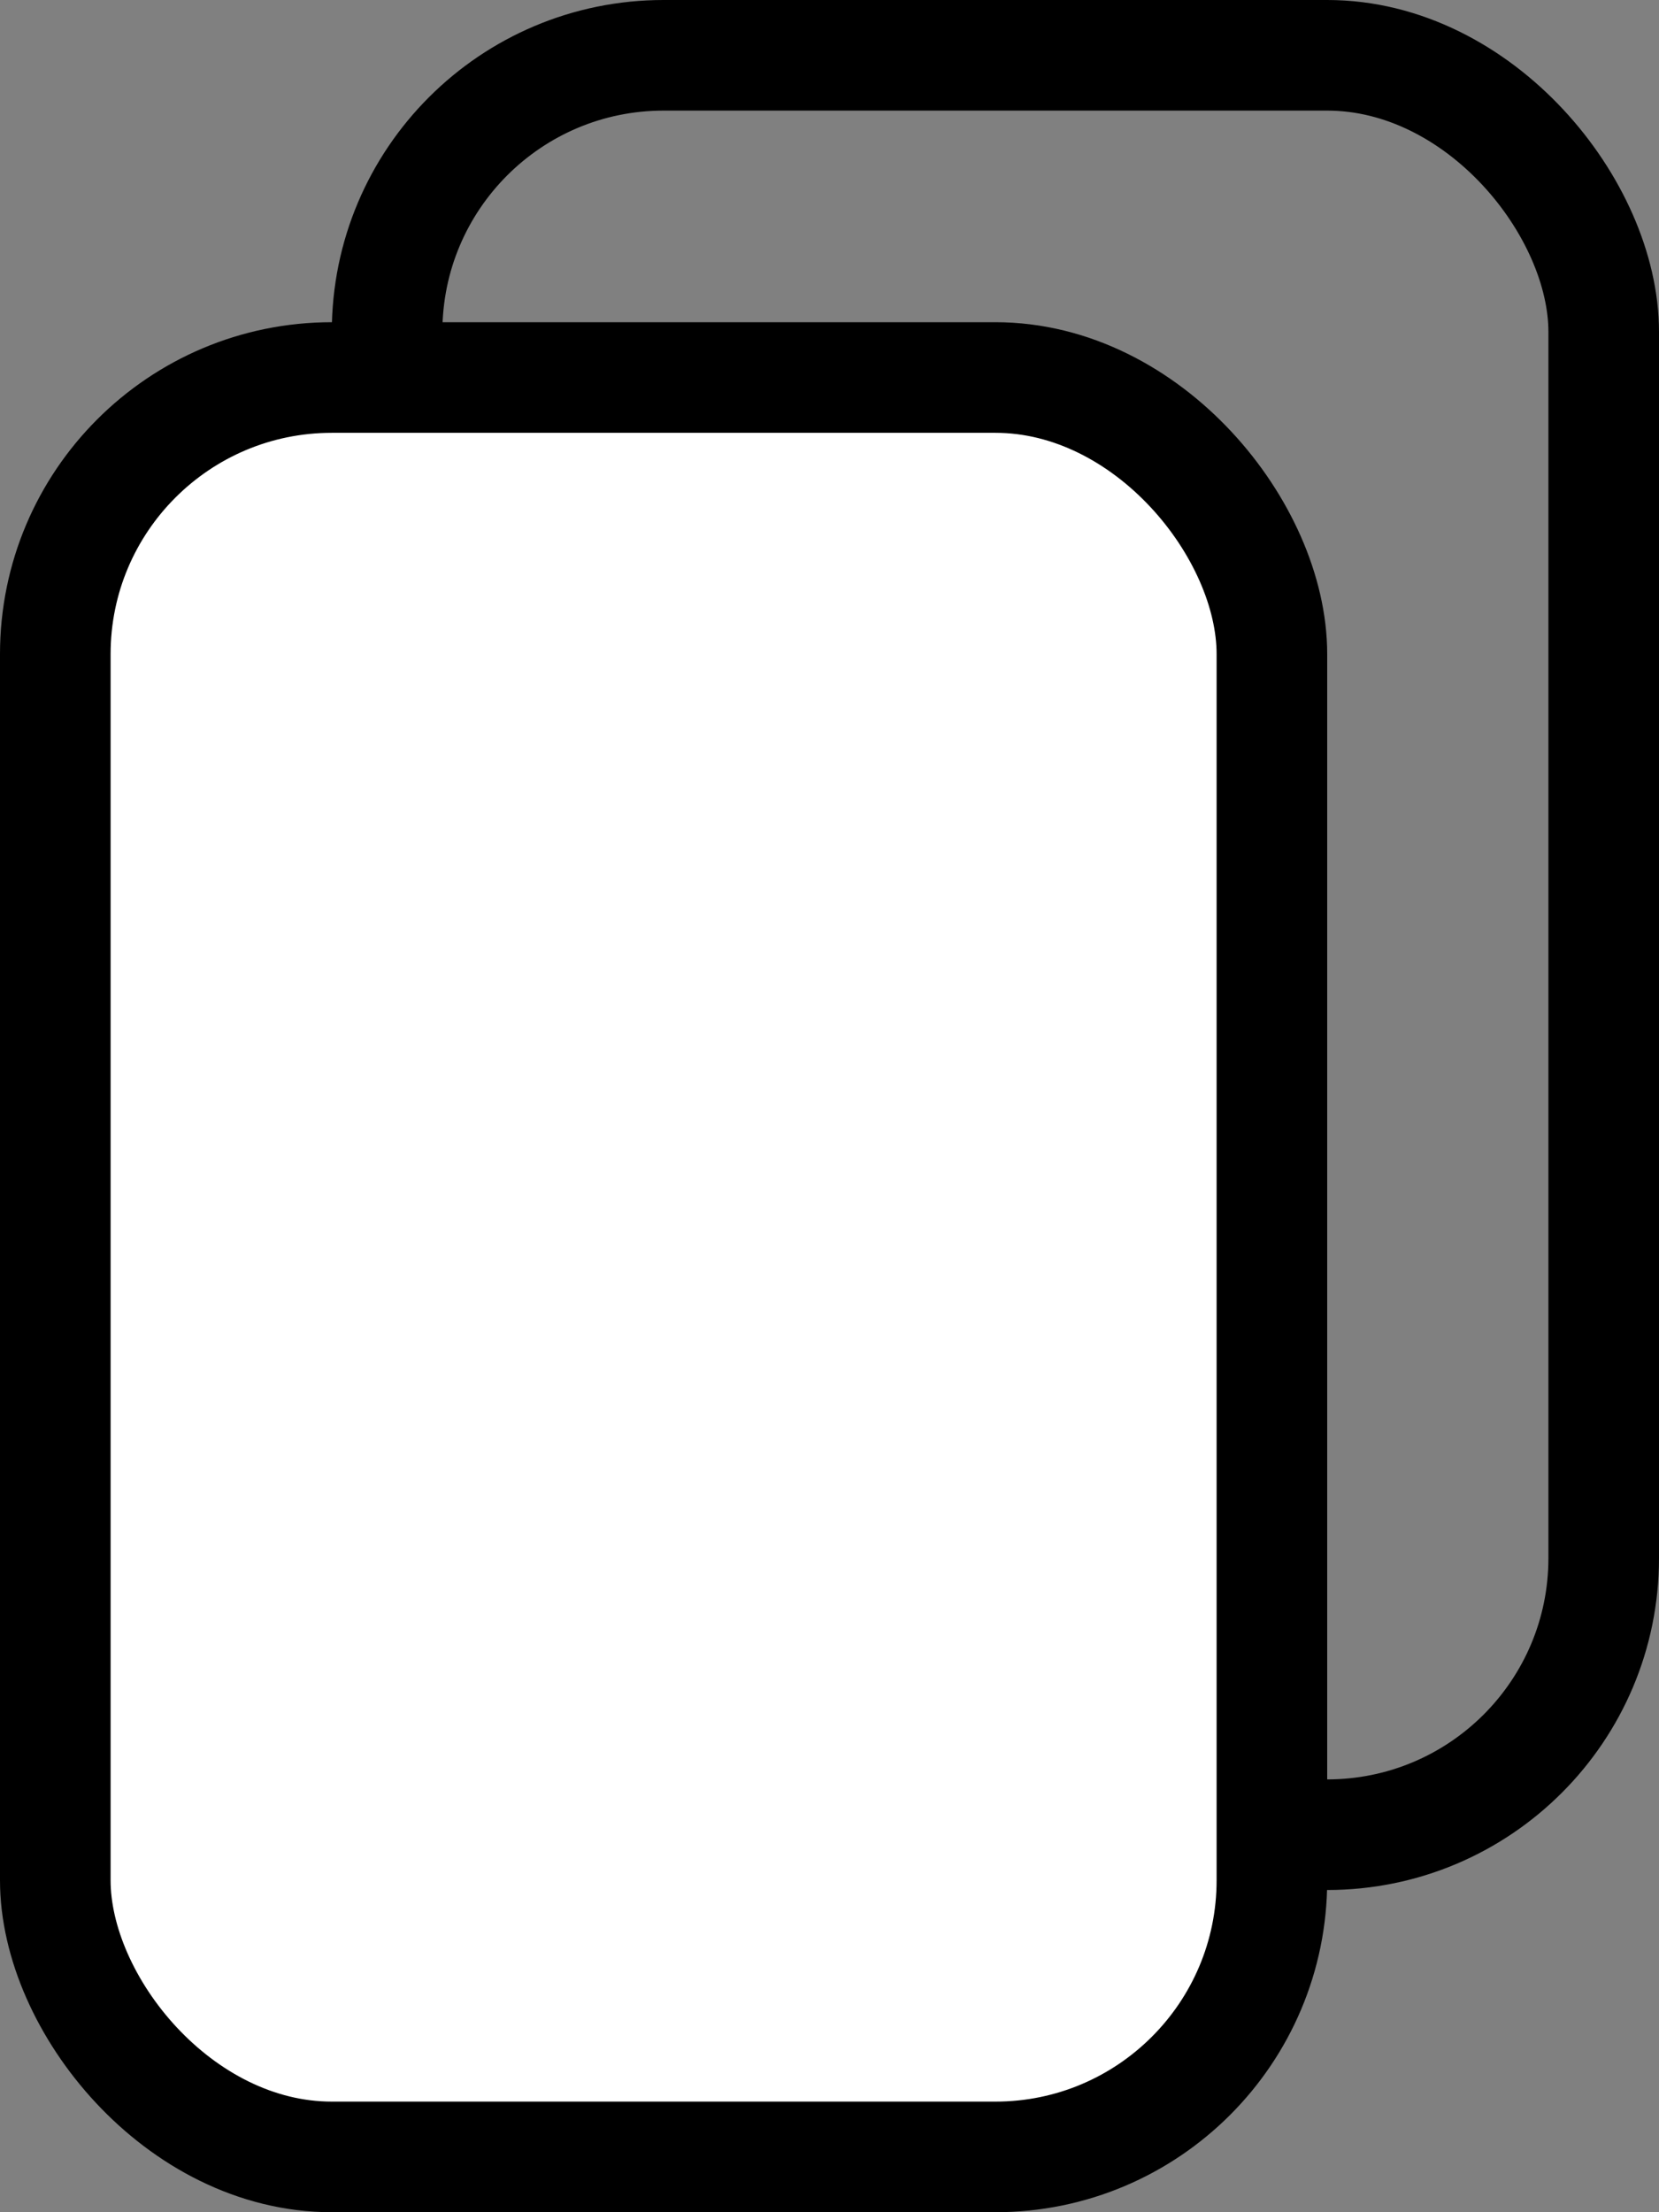 <svg width="12" height="16" viewBox="0 0 15 20" fill="none" xmlns="http://www.w3.org/2000/svg">
<rect x="0" y="0" width="15" height="20" fill="#808080" stroke="none"/>
<rect x="3.5" y="0.5" width="11" height="16.087" rx="2.5" stroke="black"/>
<rect x="0.5" y="3.413" width="11" height="16.087" rx="2.5" fill="white" stroke="black"/>
</svg>

